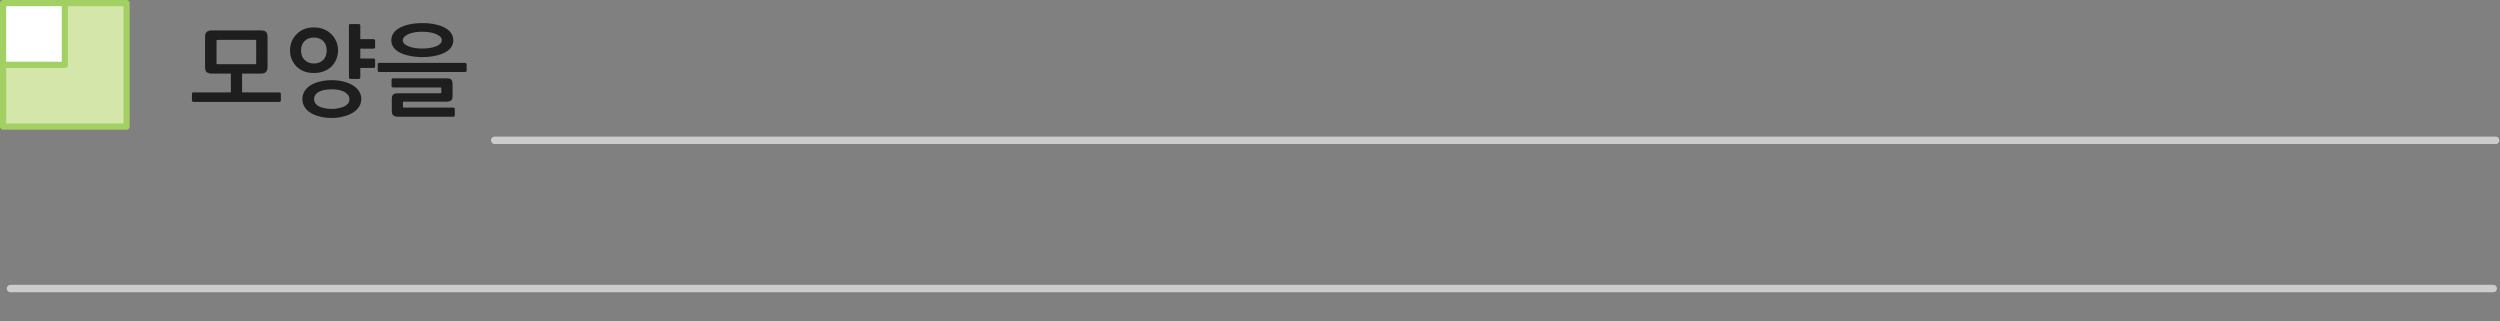 
<svg xmlns="http://www.w3.org/2000/svg" version="1.1" xmlns:xlink="http://www.w3.org/1999/xlink" preserveAspectRatio="none" x="0px" y="0px" width="1012px" height="130px" viewBox="0 0 1012 130">
<rect x="0" y="0" width="1012" height="130" fill="#808080" stroke="none"/>
<defs>
<g id="Layer0_0_FILL">
<path fill="#D4E6A9" stroke="none" d="
M 26.25 26.25
L 1.25 26.25 1.25 51.25 51.25 51.25 51.25 1.25 26.25 1.25 26.25 26.25 Z"/>

<path fill="#FFFFFF" stroke="none" d="
M 26.25 1.25
L 1.25 1.25 1.25 26.25 26.25 26.25 26.25 1.25 Z"/>

<path fill="#1E1E1E" stroke="none" d="
M 108.3 15.1
Q 108.3 13.55 107.7 12.9 107.05 12.3 105.25 12.3
L 85.85 12.3
Q 84.3 12.3 83.65 12.95 83 13.55 83 15.05
L 83 27
Q 83 28.55 83.6 29.15 84.25 29.8 86.05 29.8
L 93.45 29.8 93.45 37.4 78.3 37.4
Q 77.7 37.4 77.7 38.05
L 77.7 40.65
Q 77.7 40.85 77.85 41.05 78 41.25 78.3 41.25
L 113.1 41.25
Q 113.3 41.25 113.5 41.05 113.7 40.85 113.7 40.65
L 113.7 38.05
Q 113.7 37.8 113.5 37.6 113.3 37.4 113.1 37.4
L 98 37.4 98 29.8 105.45 29.8
Q 107 29.8 107.65 29.15 108.3 28.55 108.3 27.05
L 108.3 15.1
M 103.2 16.15
Q 103.5 16.15 103.6 16.25 103.7 16.35 103.7 16.65
L 103.7 25.45
Q 103.7 25.85 103.6 25.9 103.5 26 103.2 26
L 88.15 26
Q 87.85 26 87.75 25.9 87.65 25.85 87.65 25.45
L 87.65 16.65
Q 87.65 16.3 87.75 16.25 87.85 16.15 88.15 16.15
L 103.2 16.15
M 139 33
Q 136.85 32.45 134.3 32.45 131.5 32.45 129.35 33.05 127.15 33.6 125.6 34.6 124.05 35.6 123.25 37 122.4 38.4 122.4 40.05 122.4 41.8 123.25 43.2 124.05 44.6 125.6 45.6 127.15 46.6 129.35 47.15 131.5 47.75 134.3 47.75 136.85 47.75 139 47.15 141.25 46.6 142.85 45.6 144.45 44.6 145.35 43.2 146.25 41.75 146.25 40.05 146.25 38.35 145.35 36.95 144.45 35.55 142.85 34.55 141.25 33.55 139 33
M 134.3 36.15
Q 135.75 36.15 137.05 36.4 138.35 36.65 139.35 37.15 140.3 37.7 140.9 38.45 141.45 39.2 141.45 40.2 141.45 41.15 140.9 41.9 140.3 42.6 139.35 43.1 138.35 43.55 137.05 43.8 135.75 44.1 134.3 44.1 132.7 44.1 131.4 43.8 130.1 43.55 129.15 43.1 128.2 42.6 127.7 41.9 127.15 41.15 127.15 40.2 127.15 38.2 129.1 37.15 131.05 36.15 134.3 36.15
M 131 11.8
Q 129.2 11.1 127.05 11.1 124.85 11.1 123.1 11.8 121.35 12.5 120.1 13.8 118.85 15.05 118.1 16.75 117.4 18.45 117.4 20.35 117.4 22.35 118.1 24.05 118.85 25.75 120.1 27 121.35 28.2 123.1 28.9 124.85 29.55 127.05 29.55 129.2 29.55 131 28.9 132.8 28.2 134.1 27 135.4 25.75 136.1 24.05 136.85 22.35 136.85 20.35 136.85 18.45 136.1 16.75 135.4 15.05 134.1 13.8 132.8 12.5 131 11.8
M 127.05 15.2
Q 129.4 15.2 130.85 16.6 132.25 18.05 132.25 20.45 132.25 22.85 130.85 24.25 129.4 25.7 127.05 25.7 124.75 25.7 123.3 24.25 121.85 22.85 121.85 20.45 121.85 18.05 123.3 16.6 124.75 15.2 127.05 15.2
M 145.85 10.3
Q 145.85 9.75 145.3 9.75
L 141.75 9.75
Q 141.25 9.75 141.25 10.3
L 141.25 31.3
Q 141.25 31.55 141.4 31.75 141.55 31.95 141.75 31.95
L 145.3 31.95
Q 145.5 31.95 145.65 31.75 145.85 31.55 145.85 31.35
L 145.85 27.5 151.25 27.5
Q 151.45 27.5 151.65 27.35 151.85 27.2 151.85 27
L 151.85 24.2
Q 151.85 24 151.65 23.85 151.45 23.7 151.25 23.7
L 145.85 23.7 145.85 19.7 151.25 19.7
Q 151.45 19.7 151.65 19.55 151.85 19.35 151.85 19.15
L 151.85 16.35
Q 151.85 16.15 151.65 16.05 151.45 15.85 151.25 15.85
L 145.85 15.85 145.85 10.3
M 188.9 26.05
Q 188.9 25.85 188.7 25.65 188.5 25.45 188.3 25.45
L 153.5 25.45
Q 153.2 25.45 153.05 25.6 152.9 25.8 152.9 26.05
L 152.9 28.6
Q 152.9 29.15 153.5 29.15
L 188.3 29.15
Q 188.5 29.15 188.7 29 188.9 28.8 188.9 28.6
L 188.9 26.05
M 178.15 35.4
Q 178.5 35.4 178.6 35.5 178.65 35.6 178.65 36.05
L 178.65 37.25
Q 178.65 37.65 178.6 37.7 178.5 37.75 178.2 37.75
L 161.25 37.75
Q 159.65 37.75 159.1 38.3 158.6 38.9 158.6 40.15
L 158.6 44.85
Q 158.6 46.15 159.15 46.65 159.7 47.25 161.25 47.25
L 183.6 47.25
Q 183.75 47.25 183.95 47.05 184.1 46.9 184.1 46.65
L 184.1 44.1
Q 184.1 43.85 183.95 43.7 183.75 43.55 183.55 43.55
L 163.65 43.55
Q 163.25 43.55 163.2 43.45 163.1 43.4 163.1 43.05
L 163.1 41.65
Q 163.1 41.3 163.2 41.2 163.25 41.15 163.6 41.15
L 180.45 41.15
Q 182.1 41.15 182.65 40.65 183.2 40.15 183.2 38.75
L 183.2 34.1
Q 183.2 32.75 182.65 32.2 182.1 31.7 180.45 31.7
L 159.05 31.7
Q 158.85 31.7 158.7 31.9 158.5 32.05 158.5 32.25
L 158.5 34.9
Q 158.5 35.1 158.7 35.25 158.85 35.4 159.05 35.4
L 178.15 35.4
M 182.7 19
Q 183.5 17.75 183.5 16.3 183.5 14.85 182.7 13.55 181.9 12.3 180.3 11.35 178.65 10.45 176.35 9.9 174 9.35 170.95 9.35 167.9 9.35 165.55 9.9 163.2 10.45 161.6 11.35 160 12.3 159.2 13.55 158.4 14.85 158.4 16.3 158.4 17.75 159.2 19 160 20.25 161.6 21.15 163.2 22.05 165.55 22.55 167.9 23.1 170.95 23.1 174 23.1 176.35 22.55 178.65 22.05 180.3 21.15 181.9 20.25 182.7 19
M 167.75 13.1
Q 169.2 12.85 170.95 12.85 172.7 12.85 174.1 13.1 175.6 13.35 176.65 13.85 177.7 14.35 178.3 14.95 178.85 15.55 178.85 16.3 178.85 17 178.3 17.6 177.7 18.25 176.65 18.7 175.6 19.15 174.1 19.4 172.7 19.65 170.95 19.65 169.2 19.65 167.75 19.4 166.3 19.15 165.25 18.7 164.2 18.25 163.6 17.65 163.05 17.05 163.05 16.3 163.05 15.6 163.6 14.95 164.2 14.35 165.25 13.85 166.3 13.35 167.75 13.1 Z"/>
</g>

<path id="Layer0_0_1_STROKES" stroke="#CCCCCC" stroke-width="3" stroke-linejoin="round" stroke-linecap="round" fill="none" d="
M 200.25 56.8
L 997.7 56.8 1010.25 56.8
M 4.25 116.8
L 997.7 116.8 1009.25 116.8"/>

<path id="Layer0_0_2_STROKES" stroke="#A3D062" stroke-width="2.5" stroke-linejoin="round" stroke-linecap="round" fill="none" d="
M 1.25 26.25
L 1.25 1.25 26.25 1.25 51.25 1.25 51.25 51.25 1.25 51.25 1.25 26.25 26.25 26.25 26.25 1.25"/>
</defs>

<g transform="matrix( 1, 0, 0, 1, 0,0) ">
<use xlink:href="#Layer0_0_FILL"/>

<use xlink:href="#Layer0_0_1_STROKES"/>

<use xlink:href="#Layer0_0_2_STROKES"/>
</g>
</svg>
